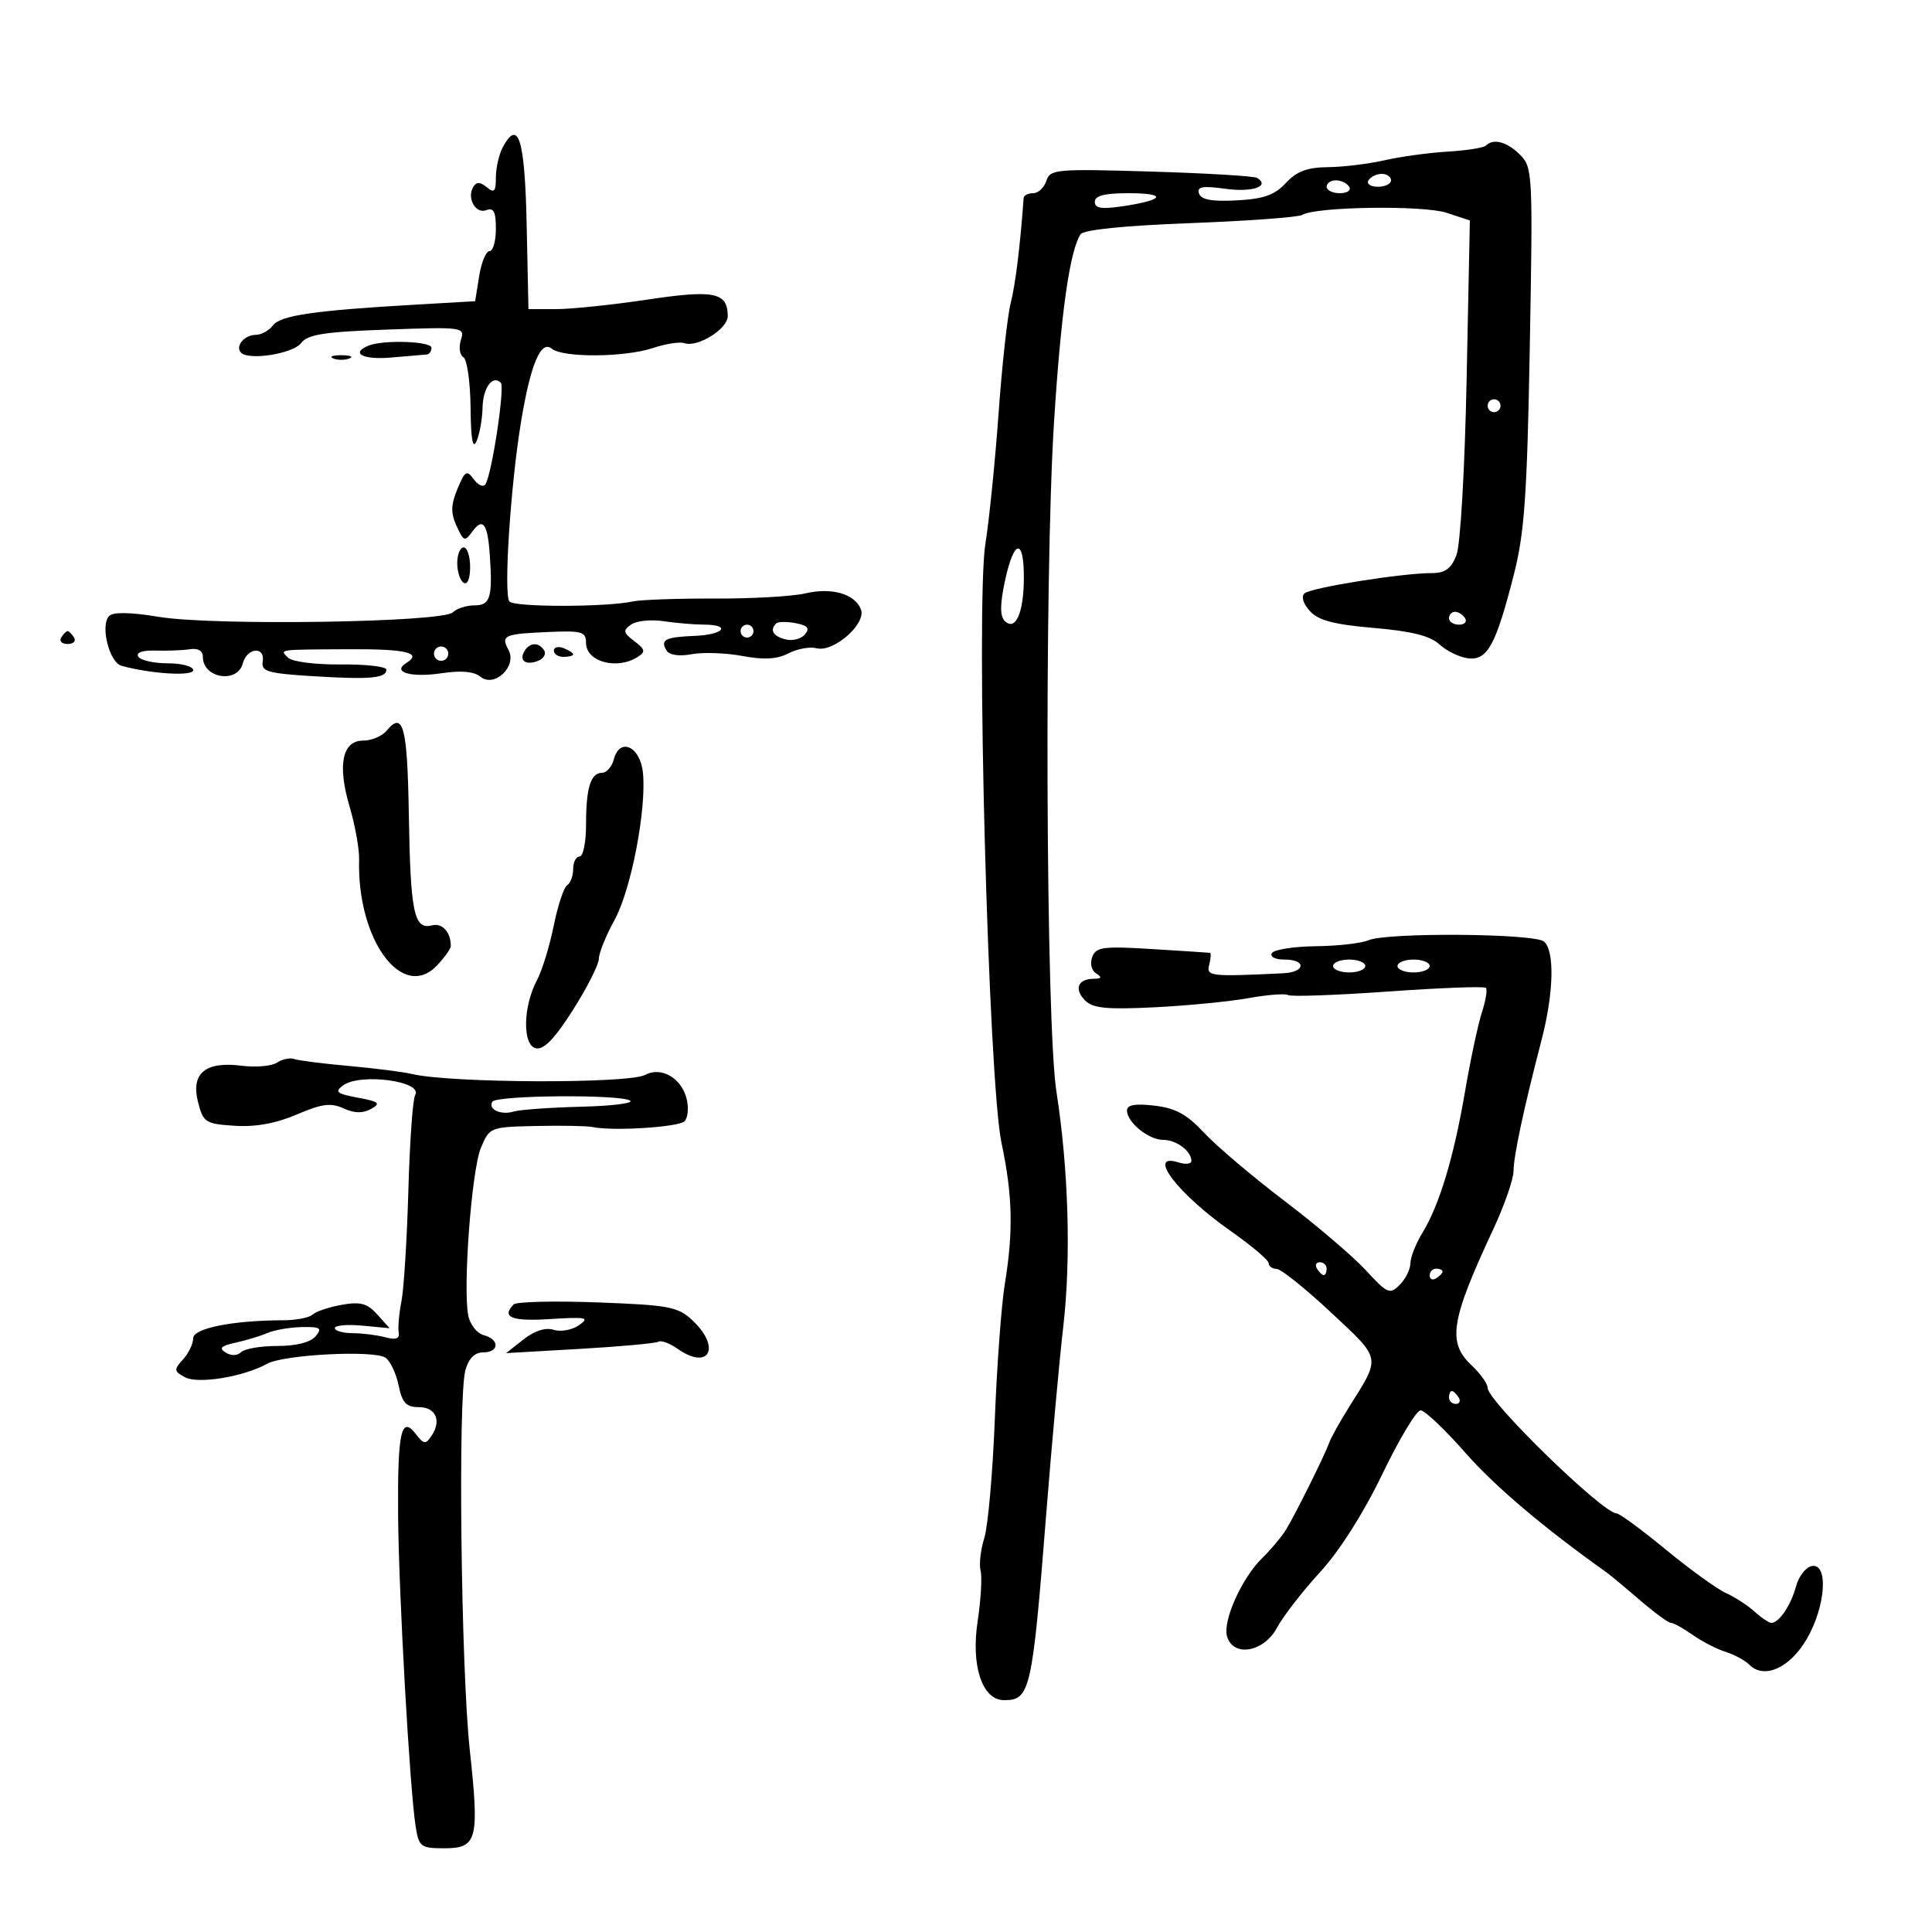 <svg xmlns="http://www.w3.org/2000/svg" width="300" height="300" viewBox="0 0 300 300" version="1.1">
	<path d="M 78.068 22.873 C 77.480 23.971, 77 26.078, 77 27.557 C 77 29.757, 76.744 30.033, 75.589 29.074 C 74.577 28.234, 73.986 28.213, 73.500 28.999 C 72.436 30.722, 73.845 33.273, 75.508 32.635 C 76.654 32.196, 77 32.868, 77 35.531 C 77 37.439, 76.555 39, 76.012 39 C 75.468 39, 74.744 40.748, 74.402 42.886 L 73.781 46.771 64.640 47.298 C 48.828 48.208, 43.552 48.973, 42.390 50.521 C 41.779 51.335, 40.568 52, 39.699 52 C 37.926 52, 36.460 53.793, 37.435 54.769 C 38.679 56.013, 45.517 54.916, 46.753 53.274 C 47.766 51.929, 50.332 51.526, 60.111 51.177 C 71.937 50.756, 72.201 50.793, 71.567 52.789 C 71.210 53.912, 71.387 55.121, 71.959 55.475 C 72.532 55.829, 73.032 59.354, 73.070 63.309 C 73.119 68.255, 73.409 69.876, 74 68.500 C 74.473 67.400, 74.891 65.064, 74.930 63.309 C 74.998 60.202, 76.492 58.159, 77.765 59.431 C 78.425 60.091, 76.391 73.558, 75.386 75.185 C 75.068 75.699, 74.254 75.362, 73.577 74.436 C 72.476 72.931, 72.206 73.088, 71.033 75.921 C 70.004 78.403, 69.976 79.651, 70.900 81.681 C 72.003 84.101, 72.167 84.154, 73.388 82.484 C 74.963 80.331, 75.713 81.324, 76.043 86 C 76.521 92.753, 76.155 94, 73.700 94 C 72.435 94, 70.911 94.489, 70.314 95.086 C 68.754 96.646, 33.194 97.196, 24.716 95.792 C 20.292 95.059, 17.592 95.008, 16.954 95.646 C 15.527 97.073, 16.960 102.865, 18.869 103.386 C 23.480 104.646, 30 105.041, 30 104.061 C 30 103.478, 28.227 103, 26.059 103 C 23.891 103, 21.830 102.533, 21.477 101.963 C 21.080 101.321, 22.103 100.963, 24.168 101.024 C 26.001 101.077, 28.400 100.981, 29.500 100.811 C 30.749 100.617, 31.500 101.063, 31.500 102 C 31.500 105.335, 36.873 106.200, 37.710 103 C 38.355 100.536, 41.204 100.305, 40.794 102.750 C 40.539 104.265, 41.593 104.567, 48.633 105 C 57.492 105.545, 60 105.320, 60 103.981 C 60 103.502, 56.815 103.139, 52.921 103.176 C 48.934 103.214, 45.353 102.753, 44.721 102.121 C 43.413 100.813, 42.999 100.869, 54.301 100.812 C 63.084 100.768, 65.624 101.378, 63.114 102.929 C 60.771 104.378, 63.799 105.257, 68.633 104.532 C 71.593 104.088, 73.621 104.271, 74.581 105.067 C 76.746 106.864, 80.330 103.485, 78.965 100.935 C 77.741 98.648, 78.220 98.434, 85.250 98.132 C 90.369 97.912, 91 98.099, 91 99.836 C 91 102.758, 95.769 104.063, 98.995 102.024 C 100.278 101.213, 100.207 100.863, 98.495 99.558 C 96.766 98.241, 96.700 97.897, 98 96.983 C 98.825 96.402, 101.075 96.164, 103 96.453 C 104.925 96.742, 107.737 96.983, 109.250 96.989 C 113.639 97.007, 112.426 98.558, 107.882 98.739 C 103.274 98.923, 102.475 99.341, 103.514 101.023 C 103.950 101.729, 105.471 101.947, 107.413 101.582 C 109.164 101.254, 112.703 101.379, 115.278 101.860 C 118.632 102.486, 120.661 102.370, 122.435 101.449 C 123.798 100.742, 125.766 100.388, 126.809 100.660 C 129.426 101.345, 134.544 96.861, 133.690 94.634 C 132.762 92.216, 129.140 91.173, 125.044 92.143 C 123.095 92.604, 116.775 92.965, 111 92.944 C 105.225 92.923, 99.504 93.123, 98.287 93.388 C 94.137 94.293, 79.901 94.301, 79.107 93.399 C 78.175 92.339, 79.261 75.497, 80.906 65.500 C 82.371 56.602, 83.988 52.745, 85.669 54.140 C 87.383 55.563, 96.931 55.508, 101.349 54.050 C 103.367 53.384, 105.576 53.039, 106.259 53.282 C 108.297 54.010, 113 51.090, 113 49.097 C 113 45.388, 110.926 44.960, 100.513 46.523 C 95.101 47.335, 88.736 48, 86.366 48 L 82.058 48 81.779 34.832 C 81.498 21.577, 80.494 18.341, 78.068 22.873 M 230.720 22.613 C 230.383 22.950, 227.721 23.368, 224.804 23.541 C 221.887 23.715, 217.475 24.319, 215 24.885 C 212.525 25.450, 208.566 25.932, 206.202 25.956 C 202.979 25.989, 201.345 26.603, 199.667 28.414 C 197.928 30.291, 196.227 30.893, 192.032 31.115 C 188.179 31.320, 186.505 31.014, 186.182 30.047 C 185.827 28.980, 186.708 28.825, 190.322 29.321 C 194.482 29.891, 197.288 28.914, 195.199 27.623 C 194.741 27.340, 187.326 26.897, 178.723 26.640 C 163.972 26.199, 163.046 26.281, 162.473 28.086 C 162.139 29.139, 161.221 30, 160.433 30 C 159.645 30, 158.976 30.337, 158.947 30.750 C 158.429 38.071, 157.675 44.202, 156.942 47.054 C 156.439 49.009, 155.594 56.688, 155.063 64.120 C 154.532 71.551, 153.612 80.672, 153.018 84.388 C 151.487 93.974, 153.470 167.824, 155.518 177.500 C 157.238 185.625, 157.368 191.184, 156.027 199.370 C 155.498 202.598, 154.800 212.048, 154.475 220.370 C 154.151 228.691, 153.416 236.992, 152.843 238.816 C 152.270 240.640, 152.010 242.929, 152.264 243.903 C 152.519 244.876, 152.312 248.417, 151.804 251.772 C 150.755 258.702, 152.531 264, 155.903 264 C 159.973 264, 160.282 262.636, 162.465 235 C 163.313 224.275, 164.500 211.225, 165.104 206 C 166.329 195.412, 165.925 181.575, 164.040 169.500 C 162.392 158.948, 162.146 89.545, 163.671 65.500 C 164.740 48.645, 166.102 39, 167.782 36.382 C 168.235 35.678, 174.536 35.036, 184.821 34.647 C 193.798 34.308, 201.622 33.734, 202.208 33.371 C 204.290 32.085, 220.992 31.842, 224.638 33.045 L 228.240 34.234 227.737 58.867 C 227.447 73.070, 226.772 84.664, 226.142 86.250 C 225.316 88.330, 224.373 88.998, 222.275 88.993 C 217.768 88.983, 203.578 91.244, 202.574 92.133 C 202.023 92.620, 202.354 93.734, 203.390 94.878 C 204.710 96.337, 207.116 96.974, 213.316 97.505 C 219.200 98.009, 222.073 98.732, 223.537 100.077 C 224.657 101.106, 226.661 102.072, 227.991 102.224 C 230.968 102.564, 232.266 100.188, 235.048 89.313 C 236.727 82.748, 237.125 77.083, 237.547 53.776 C 238.033 26.922, 237.985 25.985, 236.024 24.024 C 234.009 22.009, 231.888 21.445, 230.720 22.613 M 212.500 28 C 212.160 28.550, 212.809 29, 213.941 29 C 215.073 29, 216 28.550, 216 28 C 216 27.450, 215.352 27, 214.559 27 C 213.766 27, 212.840 27.450, 212.500 28 M 206 29 C 206 29.550, 206.927 30, 208.059 30 C 209.191 30, 209.840 29.550, 209.500 29 C 209.160 28.450, 208.234 28, 207.441 28 C 206.648 28, 206 28.450, 206 29 M 170 31.341 C 170 32.366, 171.064 32.521, 174.510 31.999 C 180.908 31.028, 181.245 30, 175.167 30 C 171.512 30, 170 30.393, 170 31.341 M 57.250 53.662 C 54.337 54.838, 56.355 55.907, 60.750 55.517 C 63.362 55.285, 65.838 55.073, 66.250 55.047 C 66.662 55.021, 67 54.550, 67 54 C 67 52.989, 59.557 52.731, 57.250 53.662 M 51.750 55.662 C 52.438 55.940, 53.563 55.940, 54.250 55.662 C 54.938 55.385, 54.375 55.158, 53 55.158 C 51.625 55.158, 51.063 55.385, 51.750 55.662 M 231 63 C 231 63.550, 231.450 64, 232 64 C 232.550 64, 233 63.550, 233 63 C 233 62.450, 232.550 62, 232 62 C 231.450 62, 231 62.450, 231 63 M 71 87.441 C 71 88.784, 71.450 90.160, 72 90.500 C 72.583 90.861, 73 89.844, 73 88.059 C 73 86.377, 72.550 85, 72 85 C 71.450 85, 71 86.098, 71 87.441 M 156.056 90.173 C 155.269 93.843, 155.257 95.657, 156.015 96.415 C 157.678 98.078, 158.967 95.184, 158.985 89.750 C 159.005 83.473, 157.445 83.698, 156.056 90.173 M 225 96 C 225 96.550, 225.702 97, 226.559 97 C 227.416 97, 227.840 96.550, 227.500 96 C 227.160 95.450, 226.459 95, 225.941 95 C 225.423 95, 225 95.450, 225 96 M 120.524 96.810 C 119.490 97.843, 120.034 98.776, 121.963 99.280 C 123.043 99.563, 124.403 99.219, 124.985 98.518 C 125.787 97.552, 125.437 97.126, 123.546 96.764 C 122.171 96.501, 120.811 96.522, 120.524 96.810 M 115 98 C 115 98.550, 115.450 99, 116 99 C 116.550 99, 117 98.550, 117 98 C 117 97.450, 116.550 97, 116 97 C 115.450 97, 115 97.450, 115 98 M 9.500 99 C 9.160 99.550, 9.610 100, 10.500 100 C 11.390 100, 11.840 99.550, 11.500 99 C 11.160 98.450, 10.710 98, 10.500 98 C 10.290 98, 9.840 98.450, 9.500 99 M 67.553 100.915 C 67.231 101.436, 67.394 102.125, 67.915 102.447 C 68.436 102.769, 69.125 102.606, 69.447 102.085 C 69.769 101.564, 69.606 100.875, 69.085 100.553 C 68.564 100.231, 67.875 100.394, 67.553 100.915 M 81.459 101.067 C 80.539 102.556, 81.606 103.365, 83.520 102.631 C 84.404 102.292, 84.847 101.561, 84.504 101.007 C 83.694 99.696, 82.289 99.723, 81.459 101.067 M 86 101.031 C 86 101.564, 86.675 102, 87.500 102 C 88.325 102, 89 101.823, 89 101.607 C 89 101.391, 88.325 100.955, 87.500 100.638 C 86.675 100.322, 86 100.499, 86 101.031 M 60.028 113.467 C 59.328 114.310, 57.694 115, 56.397 115 C 53.136 115, 52.366 118.780, 54.299 125.300 C 55.146 128.160, 55.804 131.850, 55.761 133.500 C 55.433 146.033, 62.556 155.613, 67.921 149.854 C 69.065 148.627, 70 147.295, 70 146.893 C 70 144.732, 68.668 143.274, 67.073 143.691 C 64.294 144.418, 63.732 141.737, 63.484 126.543 C 63.258 112.770, 62.617 110.346, 60.028 113.467 M 95.312 117.913 C 95.012 119.061, 94.192 120, 93.490 120 C 91.718 120, 91 122.330, 91 128.082 C 91 130.787, 90.550 133, 90 133 C 89.450 133, 89 133.873, 89 134.941 C 89 136.009, 88.581 137.141, 88.068 137.458 C 87.555 137.775, 86.614 140.614, 85.977 143.767 C 85.339 146.920, 84.173 150.712, 83.385 152.194 C 81.191 156.322, 81.103 162.341, 83.231 162.781 C 84.449 163.033, 86.153 161.263, 88.972 156.820 C 91.177 153.344, 92.985 149.769, 92.990 148.876 C 92.996 147.983, 94.086 145.283, 95.413 142.876 C 97.990 138.201, 100.398 125.761, 99.839 120.008 C 99.441 115.909, 96.226 114.421, 95.312 117.913 M 212.500 146 C 211.400 146.473, 207.714 146.891, 204.309 146.930 C 200.904 146.968, 197.840 147.450, 197.500 148 C 197.149 148.567, 197.990 149, 199.441 149 C 202.897 149, 202.721 150.966, 199.250 151.130 C 187.838 151.671, 187.290 151.607, 187.769 149.777 C 188.024 148.800, 188.068 147.978, 187.867 147.952 C 187.665 147.925, 183.625 147.663, 178.888 147.370 C 171.310 146.901, 170.196 147.047, 169.604 148.589 C 169.217 149.597, 169.477 150.686, 170.216 151.155 C 171.170 151.760, 171.066 151.973, 169.809 151.985 C 167.365 152.007, 166.745 153.602, 168.499 155.356 C 169.709 156.566, 171.882 156.780, 179.258 156.413 C 184.341 156.160, 190.915 155.519, 193.866 154.989 C 196.817 154.459, 199.590 154.246, 200.027 154.517 C 200.465 154.788, 207.445 154.539, 215.538 153.964 C 223.631 153.389, 230.465 153.132, 230.726 153.392 C 230.986 153.653, 230.710 155.359, 230.113 157.183 C 229.515 159.007, 228.333 164.550, 227.487 169.500 C 225.732 179.758, 223.507 187.121, 220.844 191.488 C 219.834 193.145, 219.006 195.255, 219.004 196.179 C 219.002 197.102, 218.256 198.601, 217.347 199.510 C 215.809 201.048, 215.442 200.890, 212.097 197.256 C 210.119 195.107, 204.450 190.273, 199.500 186.513 C 194.550 182.754, 188.925 177.989, 187 175.925 C 184.300 173.031, 182.529 172.060, 179.250 171.682 C 176.255 171.335, 175 171.559, 175 172.440 C 175 174.279, 178.358 177, 180.629 177 C 182.665 177, 185 178.745, 185 180.267 C 185 180.744, 184.100 180.849, 183 180.500 C 177.942 178.895, 182.845 185.361, 191.050 191.116 C 194.322 193.412, 197 195.675, 197 196.145 C 197 196.615, 197.563 197.020, 198.250 197.044 C 198.938 197.067, 202.728 200.105, 206.673 203.794 C 214.566 211.172, 214.452 210.574, 209.471 218.500 C 208.089 220.700, 206.712 223.175, 206.412 224 C 205.670 226.040, 201.202 235.035, 199.710 237.493 C 199.044 238.589, 197.381 240.579, 196.013 241.915 C 192.802 245.051, 189.796 251.782, 190.548 254.152 C 191.575 257.388, 196.258 256.533, 198.303 252.736 C 199.270 250.941, 202.270 247.069, 204.971 244.131 C 207.990 240.847, 211.717 234.980, 214.649 228.895 C 217.272 223.453, 219.944 219, 220.587 219 C 221.230 219, 224.333 221.935, 227.482 225.522 C 232.113 230.797, 239.660 237.195, 249.500 244.189 C 250.050 244.580, 252.355 246.497, 254.621 248.450 C 256.888 250.402, 259.068 252, 259.467 252 C 259.865 252, 261.386 252.841, 262.846 253.869 C 264.306 254.897, 266.604 256.081, 267.953 256.501 C 269.303 256.920, 270.965 257.822, 271.647 258.504 C 273.933 260.790, 277.905 259.018, 280.529 254.540 C 283.494 249.482, 283.969 242.667, 281.322 243.177 C 280.399 243.355, 279.305 244.766, 278.891 246.314 C 278.108 249.244, 276.254 252, 275.066 252 C 274.687 252, 273.505 251.209, 272.439 250.243 C 271.372 249.276, 269.375 247.981, 268 247.364 C 266.625 246.747, 262.425 243.712, 258.667 240.621 C 254.909 237.529, 251.468 235, 251.020 235 C 248.903 235, 231 217.570, 231 215.508 C 231 214.870, 229.875 213.292, 228.500 212 C 224.710 208.439, 225.249 205.070, 231.891 190.838 C 233.601 187.174, 235.009 183.124, 235.021 181.838 C 235.042 179.444, 236.604 172.139, 239.369 161.500 C 241.274 154.172, 241.432 147.604, 239.738 146.197 C 238.214 144.933, 215.369 144.768, 212.500 146 M 207 150 C 207 150.550, 208.125 151, 209.500 151 C 210.875 151, 212 150.550, 212 150 C 212 149.450, 210.875 149, 209.500 149 C 208.125 149, 207 149.450, 207 150 M 217 150 C 217 150.550, 218.125 151, 219.500 151 C 220.875 151, 222 150.550, 222 150 C 222 149.450, 220.875 149, 219.500 149 C 218.125 149, 217 149.450, 217 150 M 43 165.009 C 42.175 165.552, 39.700 165.766, 37.500 165.485 C 31.878 164.766, 29.602 166.677, 30.754 171.150 C 31.567 174.305, 31.899 174.518, 36.454 174.811 C 39.703 175.019, 42.866 174.444, 46.090 173.057 C 49.967 171.389, 51.359 171.206, 53.335 172.107 C 55.030 172.879, 56.344 172.907, 57.612 172.198 C 59.177 171.322, 58.880 171.068, 55.555 170.444 C 52.254 169.825, 51.912 169.538, 53.282 168.536 C 55.972 166.569, 65.793 167.907, 64.463 170.059 C 64.098 170.650, 63.625 177.290, 63.412 184.816 C 63.198 192.342, 62.718 200.075, 62.345 202 C 61.971 203.925, 61.775 206.124, 61.908 206.886 C 62.081 207.878, 61.489 208.096, 59.825 207.650 C 58.546 207.307, 56.263 207.021, 54.750 207.014 C 53.237 207.006, 52 206.651, 52 206.224 C 52 205.797, 53.913 205.626, 56.250 205.845 L 60.500 206.243 58.582 204.108 C 57.035 202.384, 55.974 202.095, 53.082 202.607 C 51.112 202.957, 49.073 203.638, 48.550 204.121 C 48.028 204.605, 46.003 205.004, 44.050 205.009 C 36.122 205.028, 30 206.249, 30 207.811 C 30 208.653, 29.288 210.130, 28.417 211.092 C 26.966 212.695, 26.993 212.926, 28.738 213.860 C 30.779 214.952, 37.818 213.793, 41.500 211.758 C 44.080 210.333, 58.087 209.616, 59.850 210.820 C 60.592 211.327, 61.513 213.262, 61.896 215.121 C 62.457 217.844, 63.064 218.500, 65.027 218.500 C 67.689 218.500, 68.603 220.607, 66.980 223 C 66.092 224.308, 65.785 224.268, 64.577 222.690 C 62.304 219.720, 61.726 222.323, 61.817 235.121 C 61.903 247.400, 63.633 278.028, 64.563 283.750 C 65.053 286.769, 65.367 287, 68.978 287 C 74.116 287, 74.454 285.698, 72.946 271.717 C 71.579 259.040, 71.096 216.945, 72.269 212.750 C 72.777 210.934, 73.711 210, 75.019 210 C 77.547 210, 77.608 207.972, 75.099 207.316 C 74.051 207.041, 72.977 205.658, 72.704 204.229 C 71.864 199.837, 73.239 181.683, 74.671 178.250 C 76.013 175.032, 76.099 174.998, 83.263 174.842 C 87.244 174.756, 91.175 174.829, 92 175.005 C 95.133 175.673, 105.367 175.033, 106.290 174.110 C 106.820 173.580, 106.966 172.001, 106.615 170.602 C 105.804 167.372, 102.665 165.574, 100.169 166.910 C 97.575 168.298, 69.979 168.195, 64 166.775 C 62.625 166.448, 58.191 165.884, 54.148 165.520 C 50.104 165.156, 46.279 164.670, 45.648 164.440 C 45.016 164.209, 43.825 164.465, 43 165.009 M 76.457 171.069 C 75.725 172.254, 77.773 173.204, 79.759 172.600 C 80.717 172.309, 85.442 171.972, 90.260 171.851 C 95.078 171.729, 98.485 171.300, 97.831 170.895 C 96.234 169.908, 77.078 170.064, 76.457 171.069 M 204.500 197 C 204.840 197.550, 205.316 198, 205.559 198 C 205.802 198, 206 197.550, 206 197 C 206 196.450, 205.523 196, 204.941 196 C 204.359 196, 204.160 196.450, 204.500 197 M 222 198.059 C 222 198.641, 222.450 198.840, 223 198.500 C 223.550 198.160, 224 197.684, 224 197.441 C 224 197.198, 223.550 197, 223 197 C 222.450 197, 222 197.477, 222 198.059 M 79.750 202.555 C 77.821 204.556, 79.445 205.205, 85.427 204.824 C 91.057 204.465, 91.613 204.583, 89.916 205.771 C 88.851 206.518, 87.082 206.843, 85.985 206.495 C 84.709 206.090, 83.017 206.628, 81.289 207.987 L 78.587 210.112 90.044 209.453 C 96.345 209.091, 101.837 208.589, 102.248 208.339 C 102.660 208.089, 103.997 208.585, 105.221 209.442 C 110.125 212.877, 112.018 209.244, 107.523 205.022 C 105.277 202.911, 103.905 202.652, 92.773 202.236 C 86.023 201.984, 80.162 202.127, 79.750 202.555 M 41.500 206.996 C 40.400 207.470, 38.173 208.145, 36.552 208.497 C 34.306 208.985, 33.947 209.349, 35.044 210.027 C 35.903 210.558, 36.870 210.530, 37.442 209.958 C 37.969 209.431, 40.505 209, 43.078 209 C 46.015 209, 48.218 208.442, 49 207.500 C 50.066 206.216, 49.760 206.010, 46.872 206.068 C 45.018 206.105, 42.600 206.523, 41.500 206.996 M 225 217 C 225 217.550, 225.477 218, 226.059 218 C 226.641 218, 226.840 217.550, 226.500 217 C 226.160 216.450, 225.684 216, 225.441 216 C 225.198 216, 225 216.450, 225 217" stroke="none" fill="black" fill-rule="evenodd"/>
</svg>
